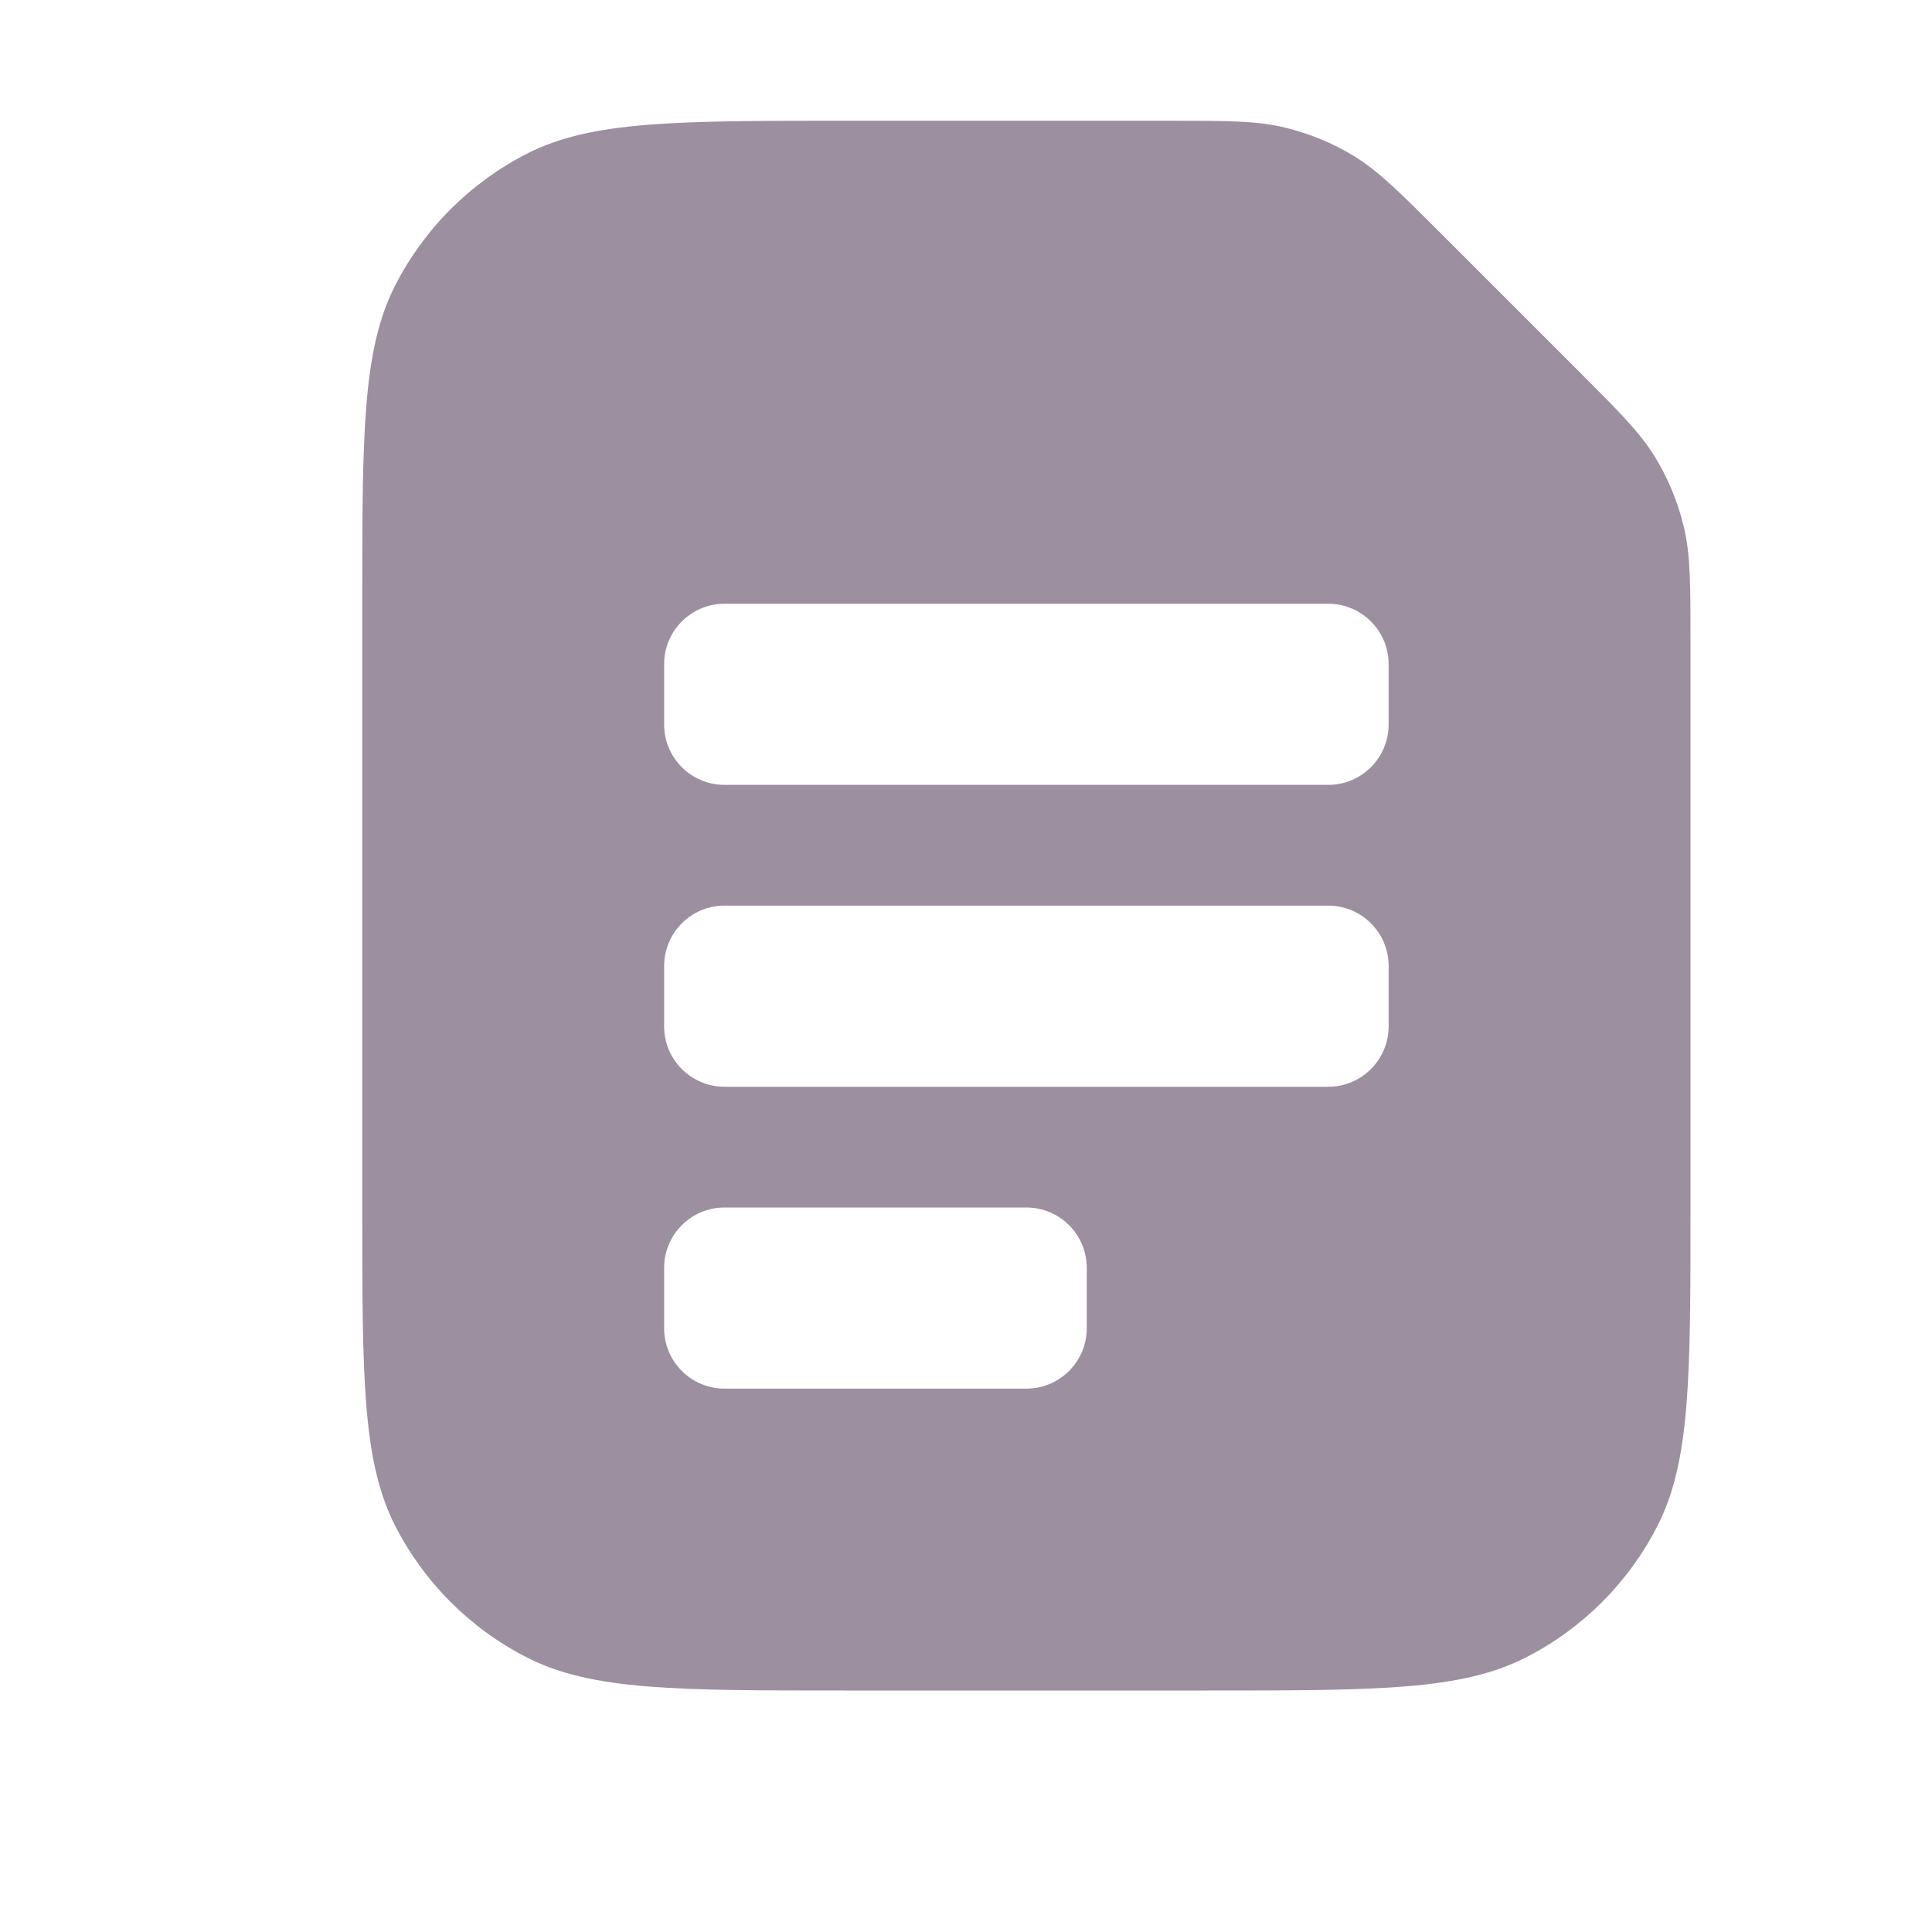 <svg width="16" height="16" viewBox="0 0 16 16" fill="none" xmlns="http://www.w3.org/2000/svg">
<path d="M9.675 1C10.164 1 10.409 1 10.639 1.056C10.843 1.105 11.038 1.185 11.217 1.295C11.418 1.419 11.592 1.592 11.938 1.938L13.062 3.062C13.408 3.408 13.581 3.581 13.705 3.783C13.815 3.962 13.895 4.157 13.944 4.361C14 4.591 14 4.836 14 5.325V10C14 11.4 14 12.1 13.727 12.635C13.488 13.105 13.105 13.488 12.635 13.727C12.1 14 11.4 14 10 14H7C5.6 14 4.9 14 4.365 13.727C3.895 13.488 3.512 13.105 3.272 12.635C3 12.1 3 11.4 3 10V5C3 3.6 3 2.9 3.272 2.365C3.512 1.895 3.895 1.512 4.365 1.272C4.9 1 5.6 1 7 1H9.675ZM6 10C5.724 10 5.5 10.224 5.5 10.5V11C5.5 11.276 5.724 11.5 6 11.5H8.5C8.776 11.5 9 11.276 9 11V10.5C9 10.224 8.776 10 8.5 10H6ZM6 7.5C5.724 7.5 5.5 7.724 5.5 8V8.5C5.5 8.776 5.724 9 6 9H11C11.276 9 11.5 8.776 11.5 8.5V8C11.5 7.724 11.276 7.5 11 7.5H6ZM6 5C5.724 5 5.5 5.224 5.5 5.5V6C5.5 6.276 5.724 6.5 6 6.5H11C11.276 6.5 11.5 6.276 11.5 6V5.5C11.5 5.224 11.276 5 11 5H6Z" fill="#9c8fa0"/>
</svg>
